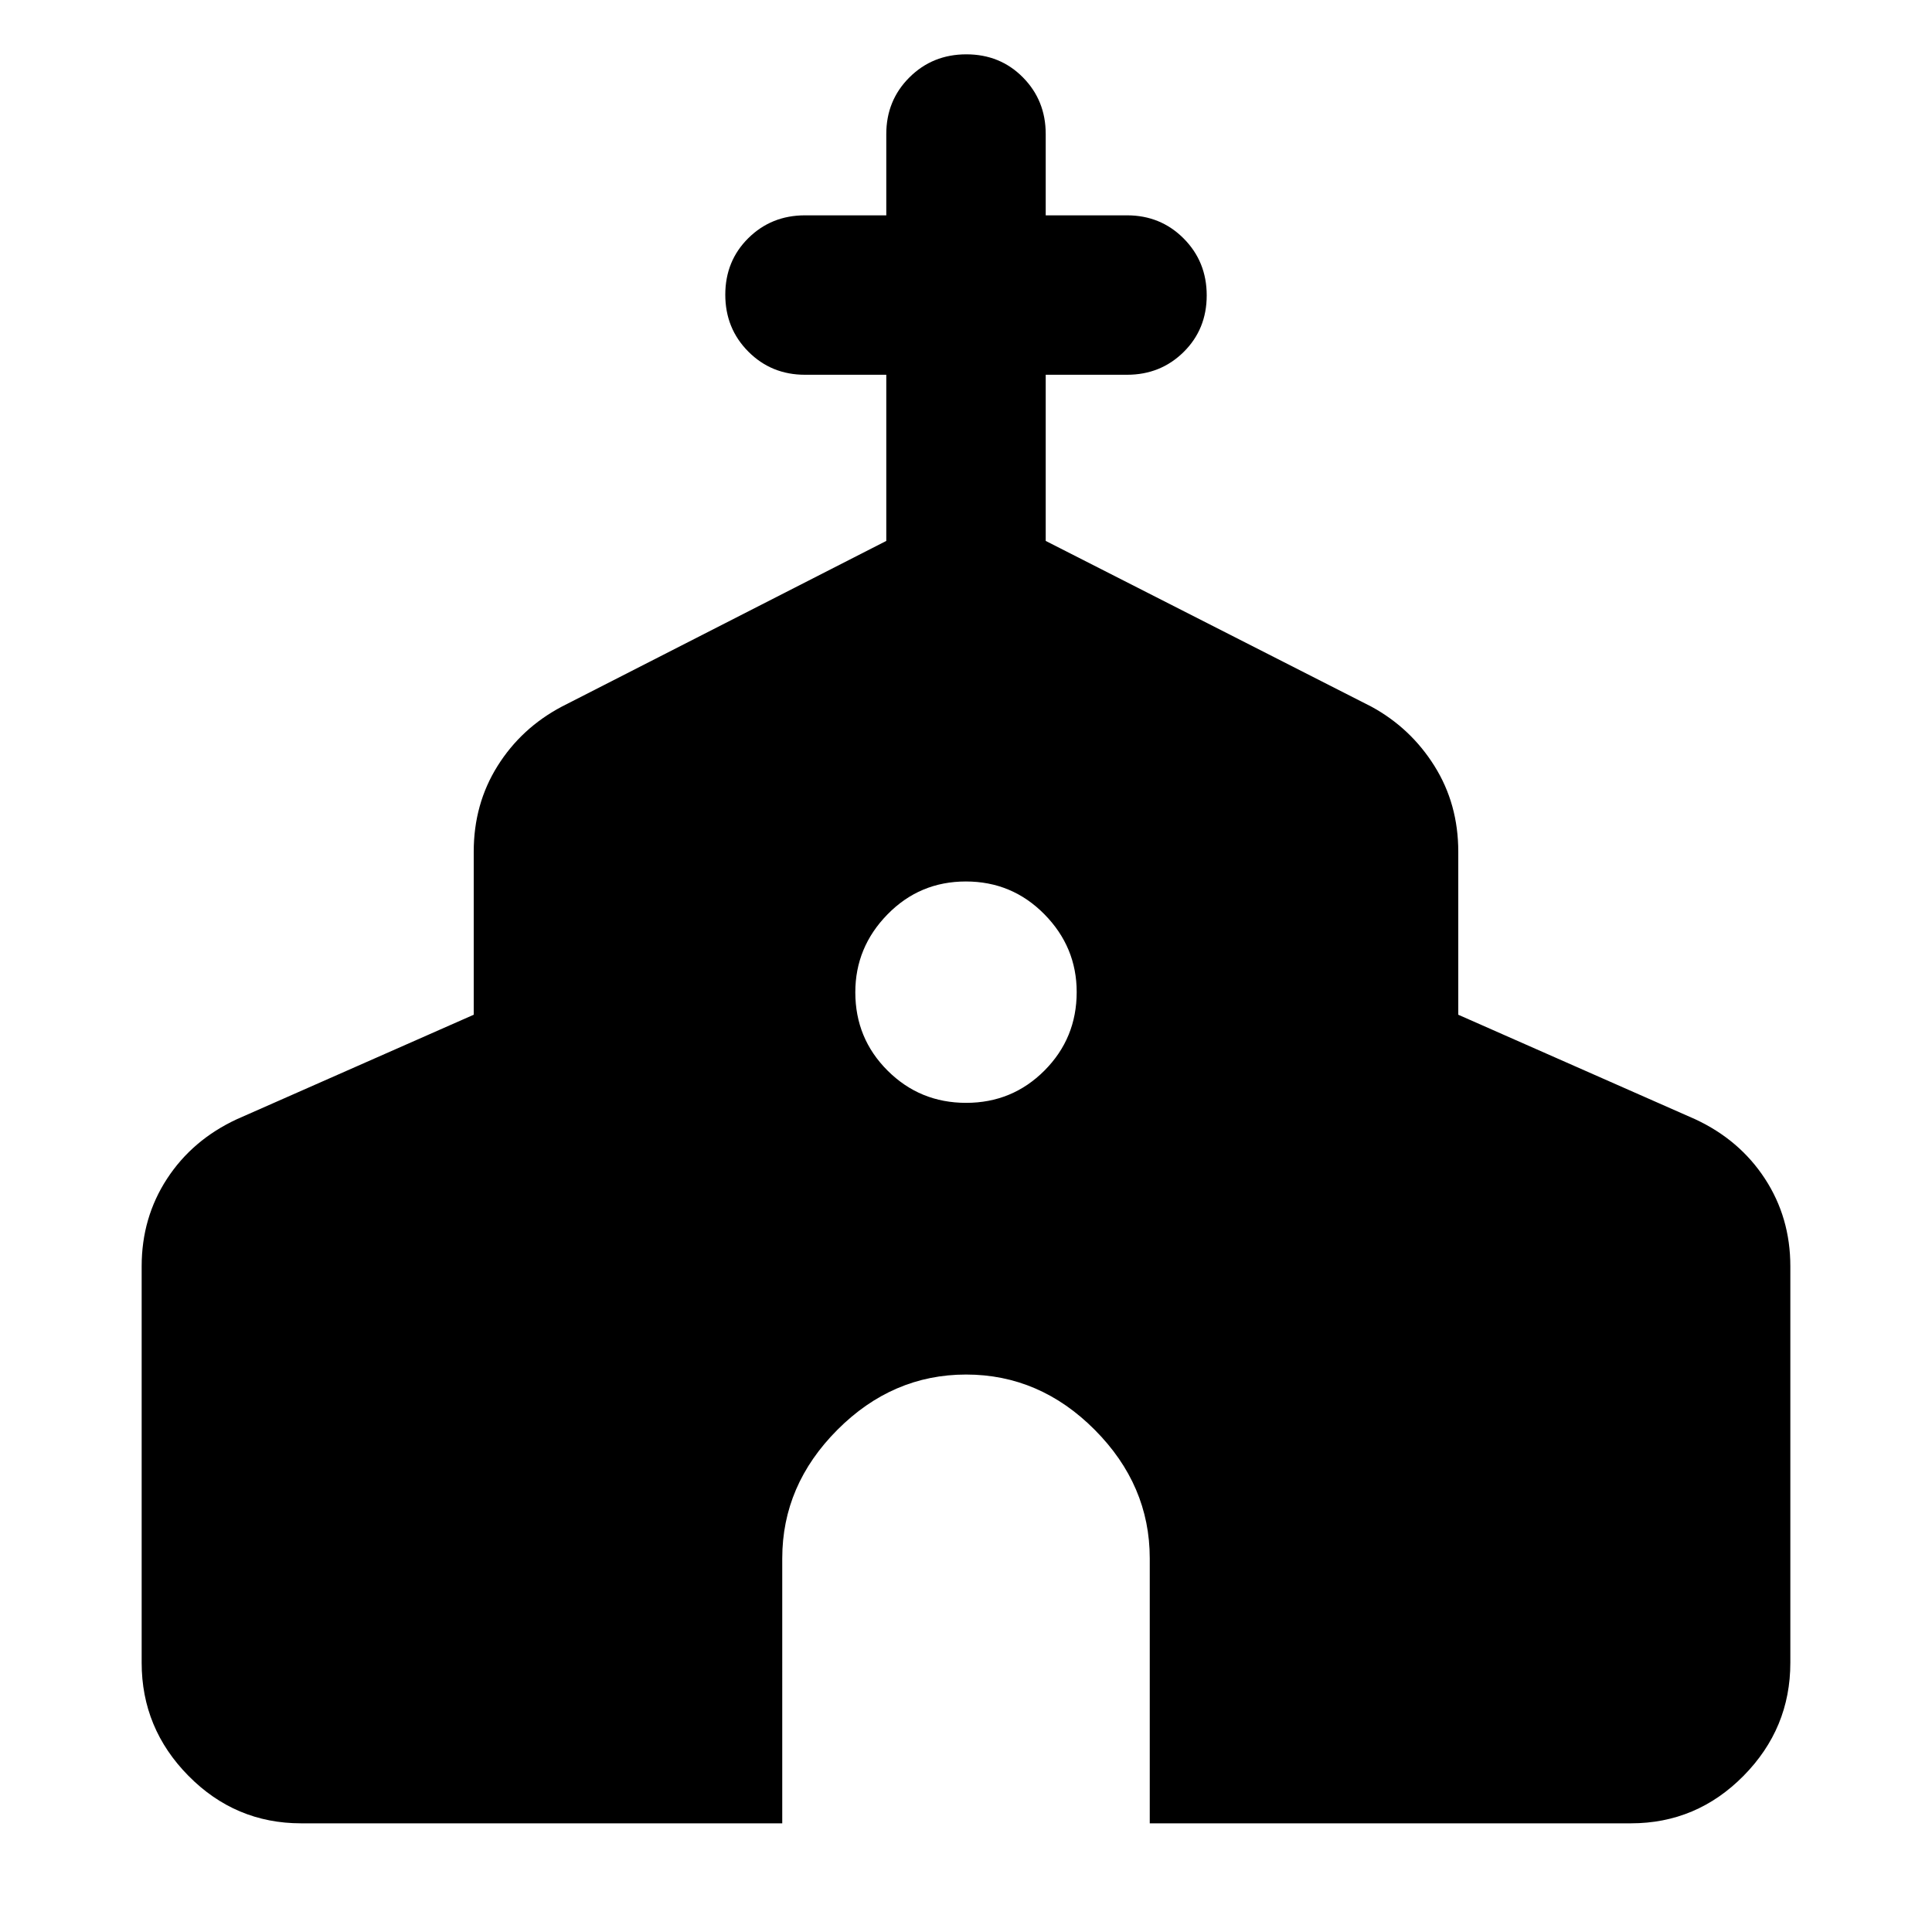 <svg xmlns="http://www.w3.org/2000/svg" width="48" height="48" viewBox="0 96 960 960"><path d="M149.609 1002q-32.649 0-55.934-23.566-23.284-23.567-23.284-56.216v-197q0-24.176 12.609-43.501 12.609-19.326 34.696-29.587l117.695-51.912v-81q0-23.71 11.826-42.585t31.913-29.503l161.261-82.347v-82.565H400q-16.707 0-28.158-11.502t-11.451-28.283q0-16.781 11.451-28.107 11.451-11.327 28.158-11.327h40.391v-40.39q0-16.707 11.501-28.158 11.502-11.452 28.283-11.452 16.782 0 28.108 11.452 11.326 11.451 11.326 28.158v40.39H560q16.707 0 28.158 11.502t11.451 28.283q0 16.781-11.451 28.107-11.451 11.327-28.158 11.327h-40.391v82.565l161.826 82.347q19.522 10.628 31.348 29.503t11.826 42.585v81l117.695 51.912q22.087 10.261 34.696 29.587 12.609 19.325 12.609 43.501v197q0 32.649-23.284 56.216Q843.04 1002 810.391 1002H571.305V870.306q0-36.367-27.336-63.836-27.337-27.469-63.914-27.469t-63.968 27.469q-27.392 27.469-27.392 63.836V1002H149.609Zm330.45-357.999q22.941 0 38.941-16.059 16-16.059 16-39 0-22.376-16.059-38.659-16.059-16.282-39-16.282T441 550.342q-16 16.342-16 38.718 0 22.941 16.059 38.941 16.059 16 39 16Z"/></svg>